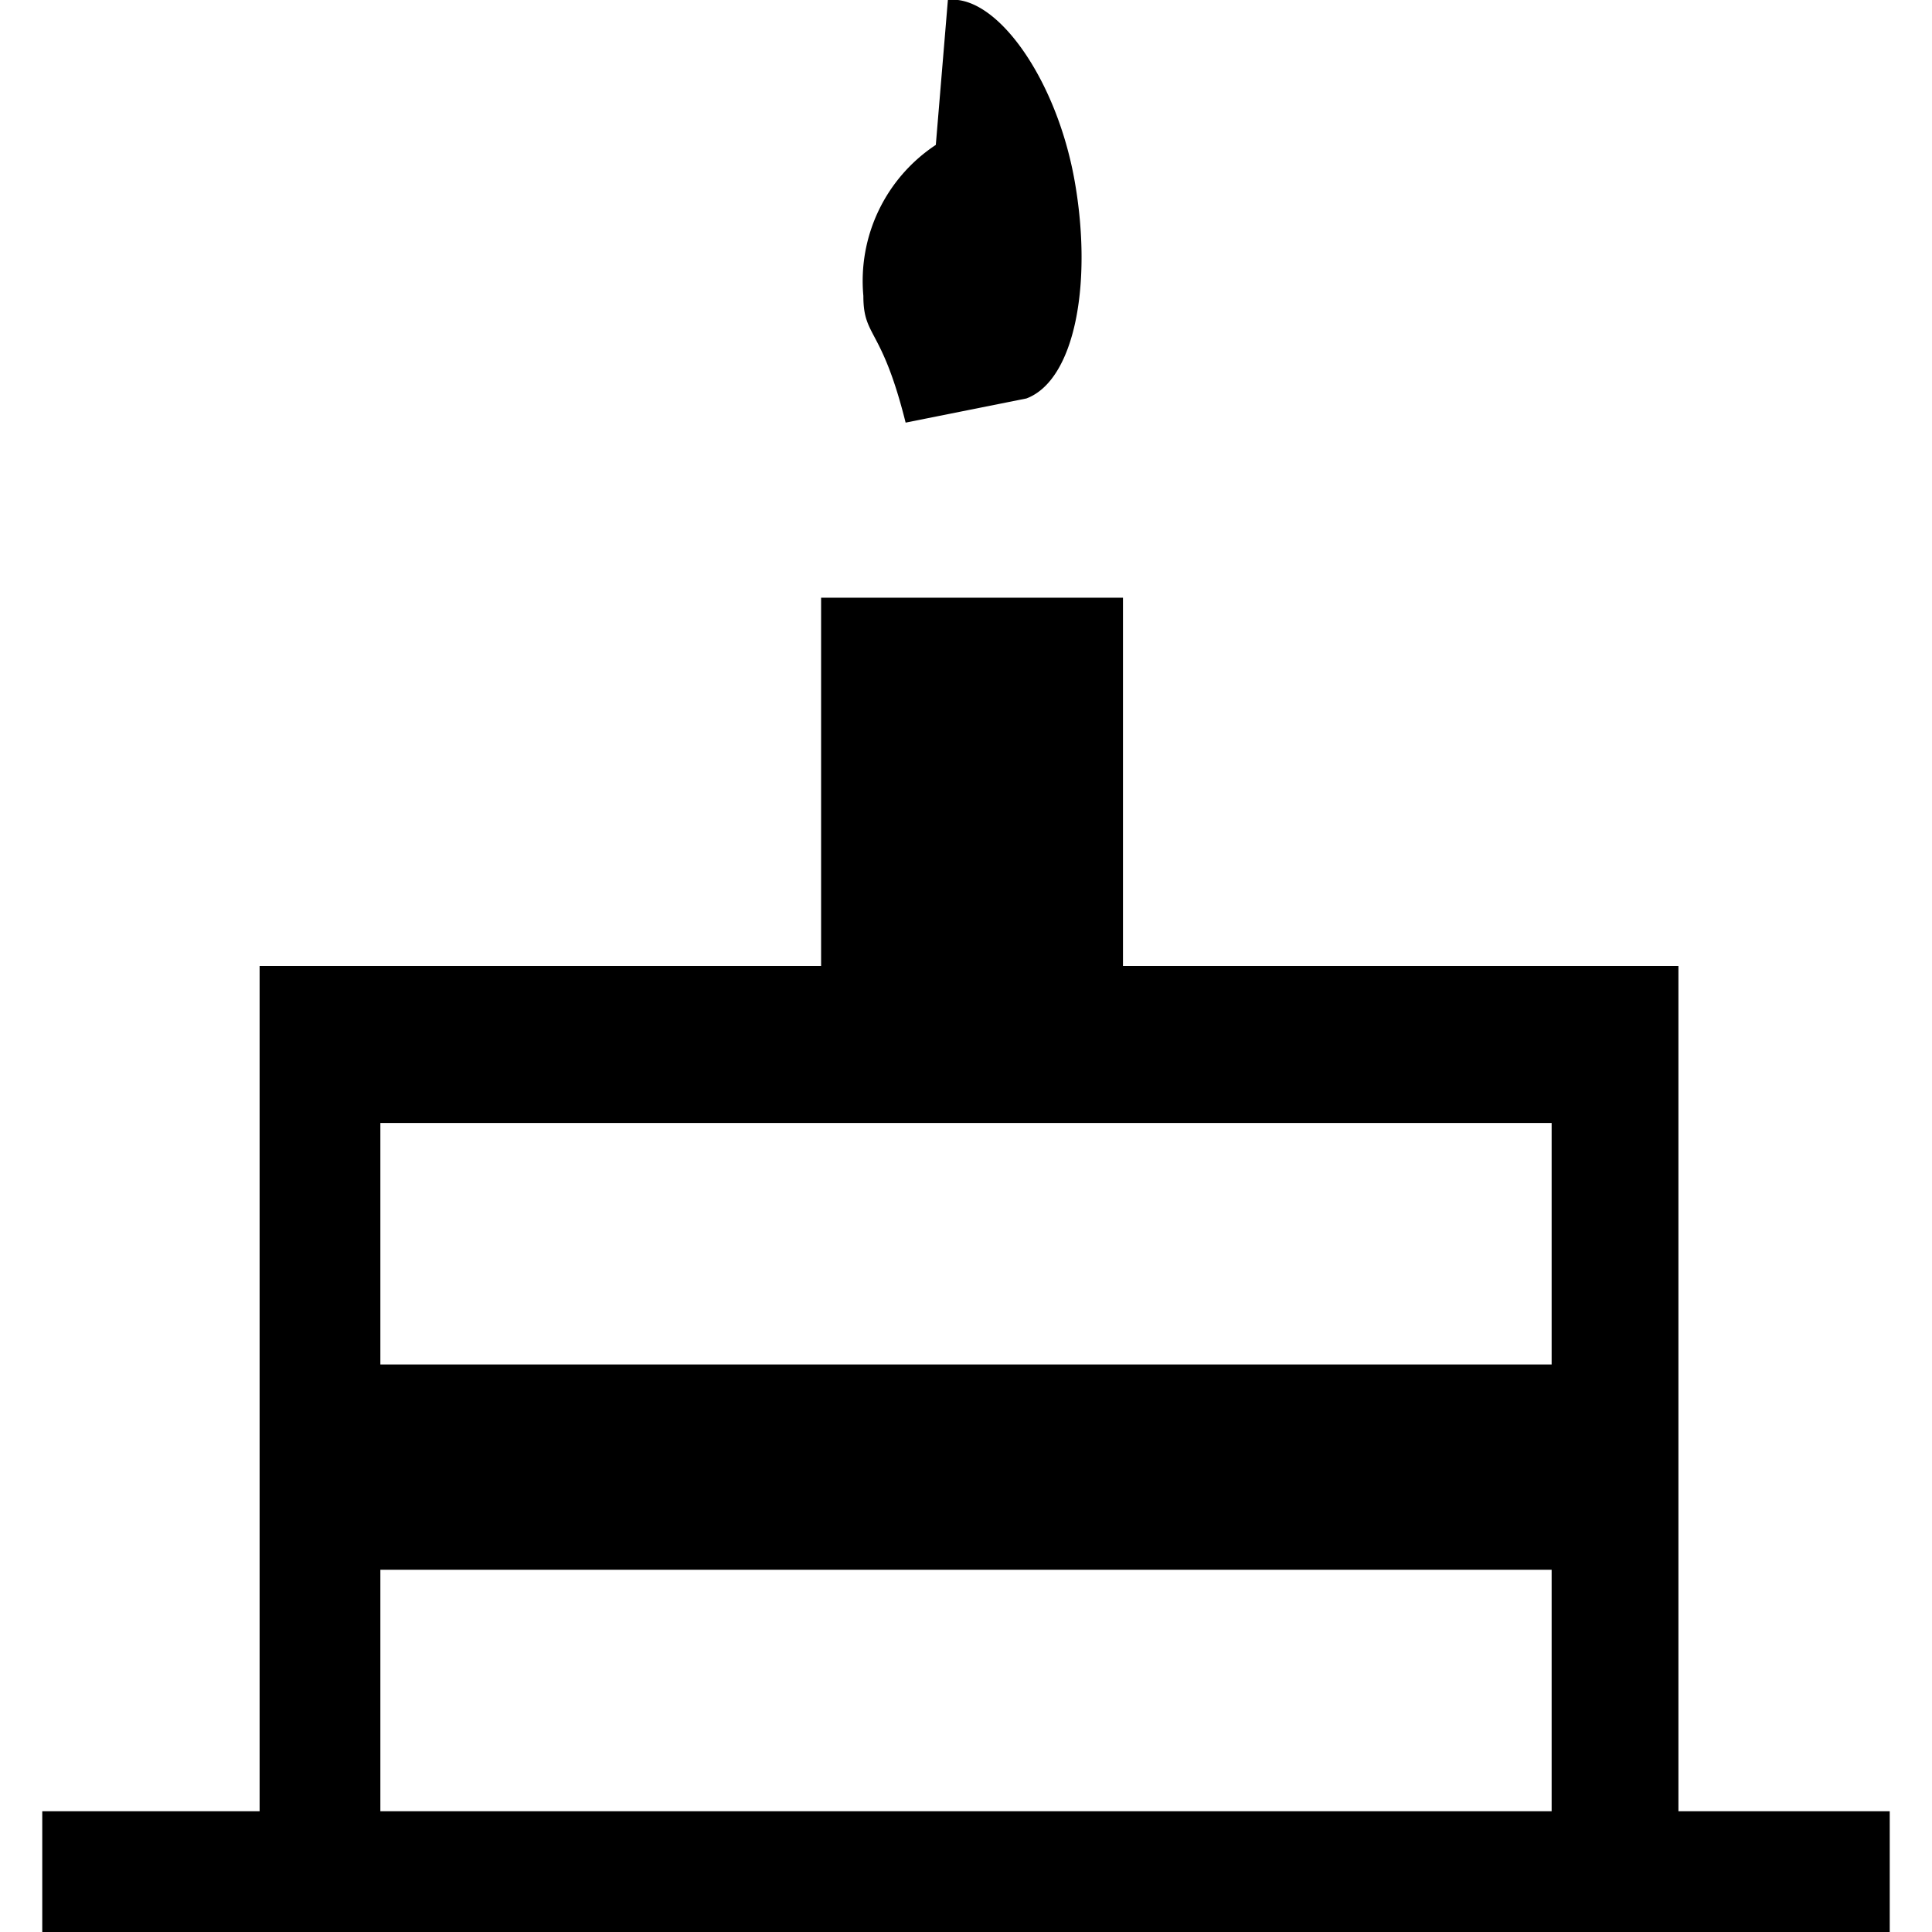 <svg xmlns="http://www.w3.org/2000/svg" width="32" height="32" viewBox="0 0 32 32"><title>birthdays-and-parties</title><path d="M15,7l2-.4c.8-.3,1.1-1.9.8-3.6S16.5-.1,15.7,0l-.2,2.4a2.7,2.7,0,0,0-1.2,2.5c0,.7.3.5.7,2.1Z"/><path d="M27.8,30V16H18.6V9.9h-5V16H4.3V30H.7v2H31.3V30Zm-2.1,0H6.3v-4H25.7Zm0-7.4H6.3v-4H25.7Z"/></svg>